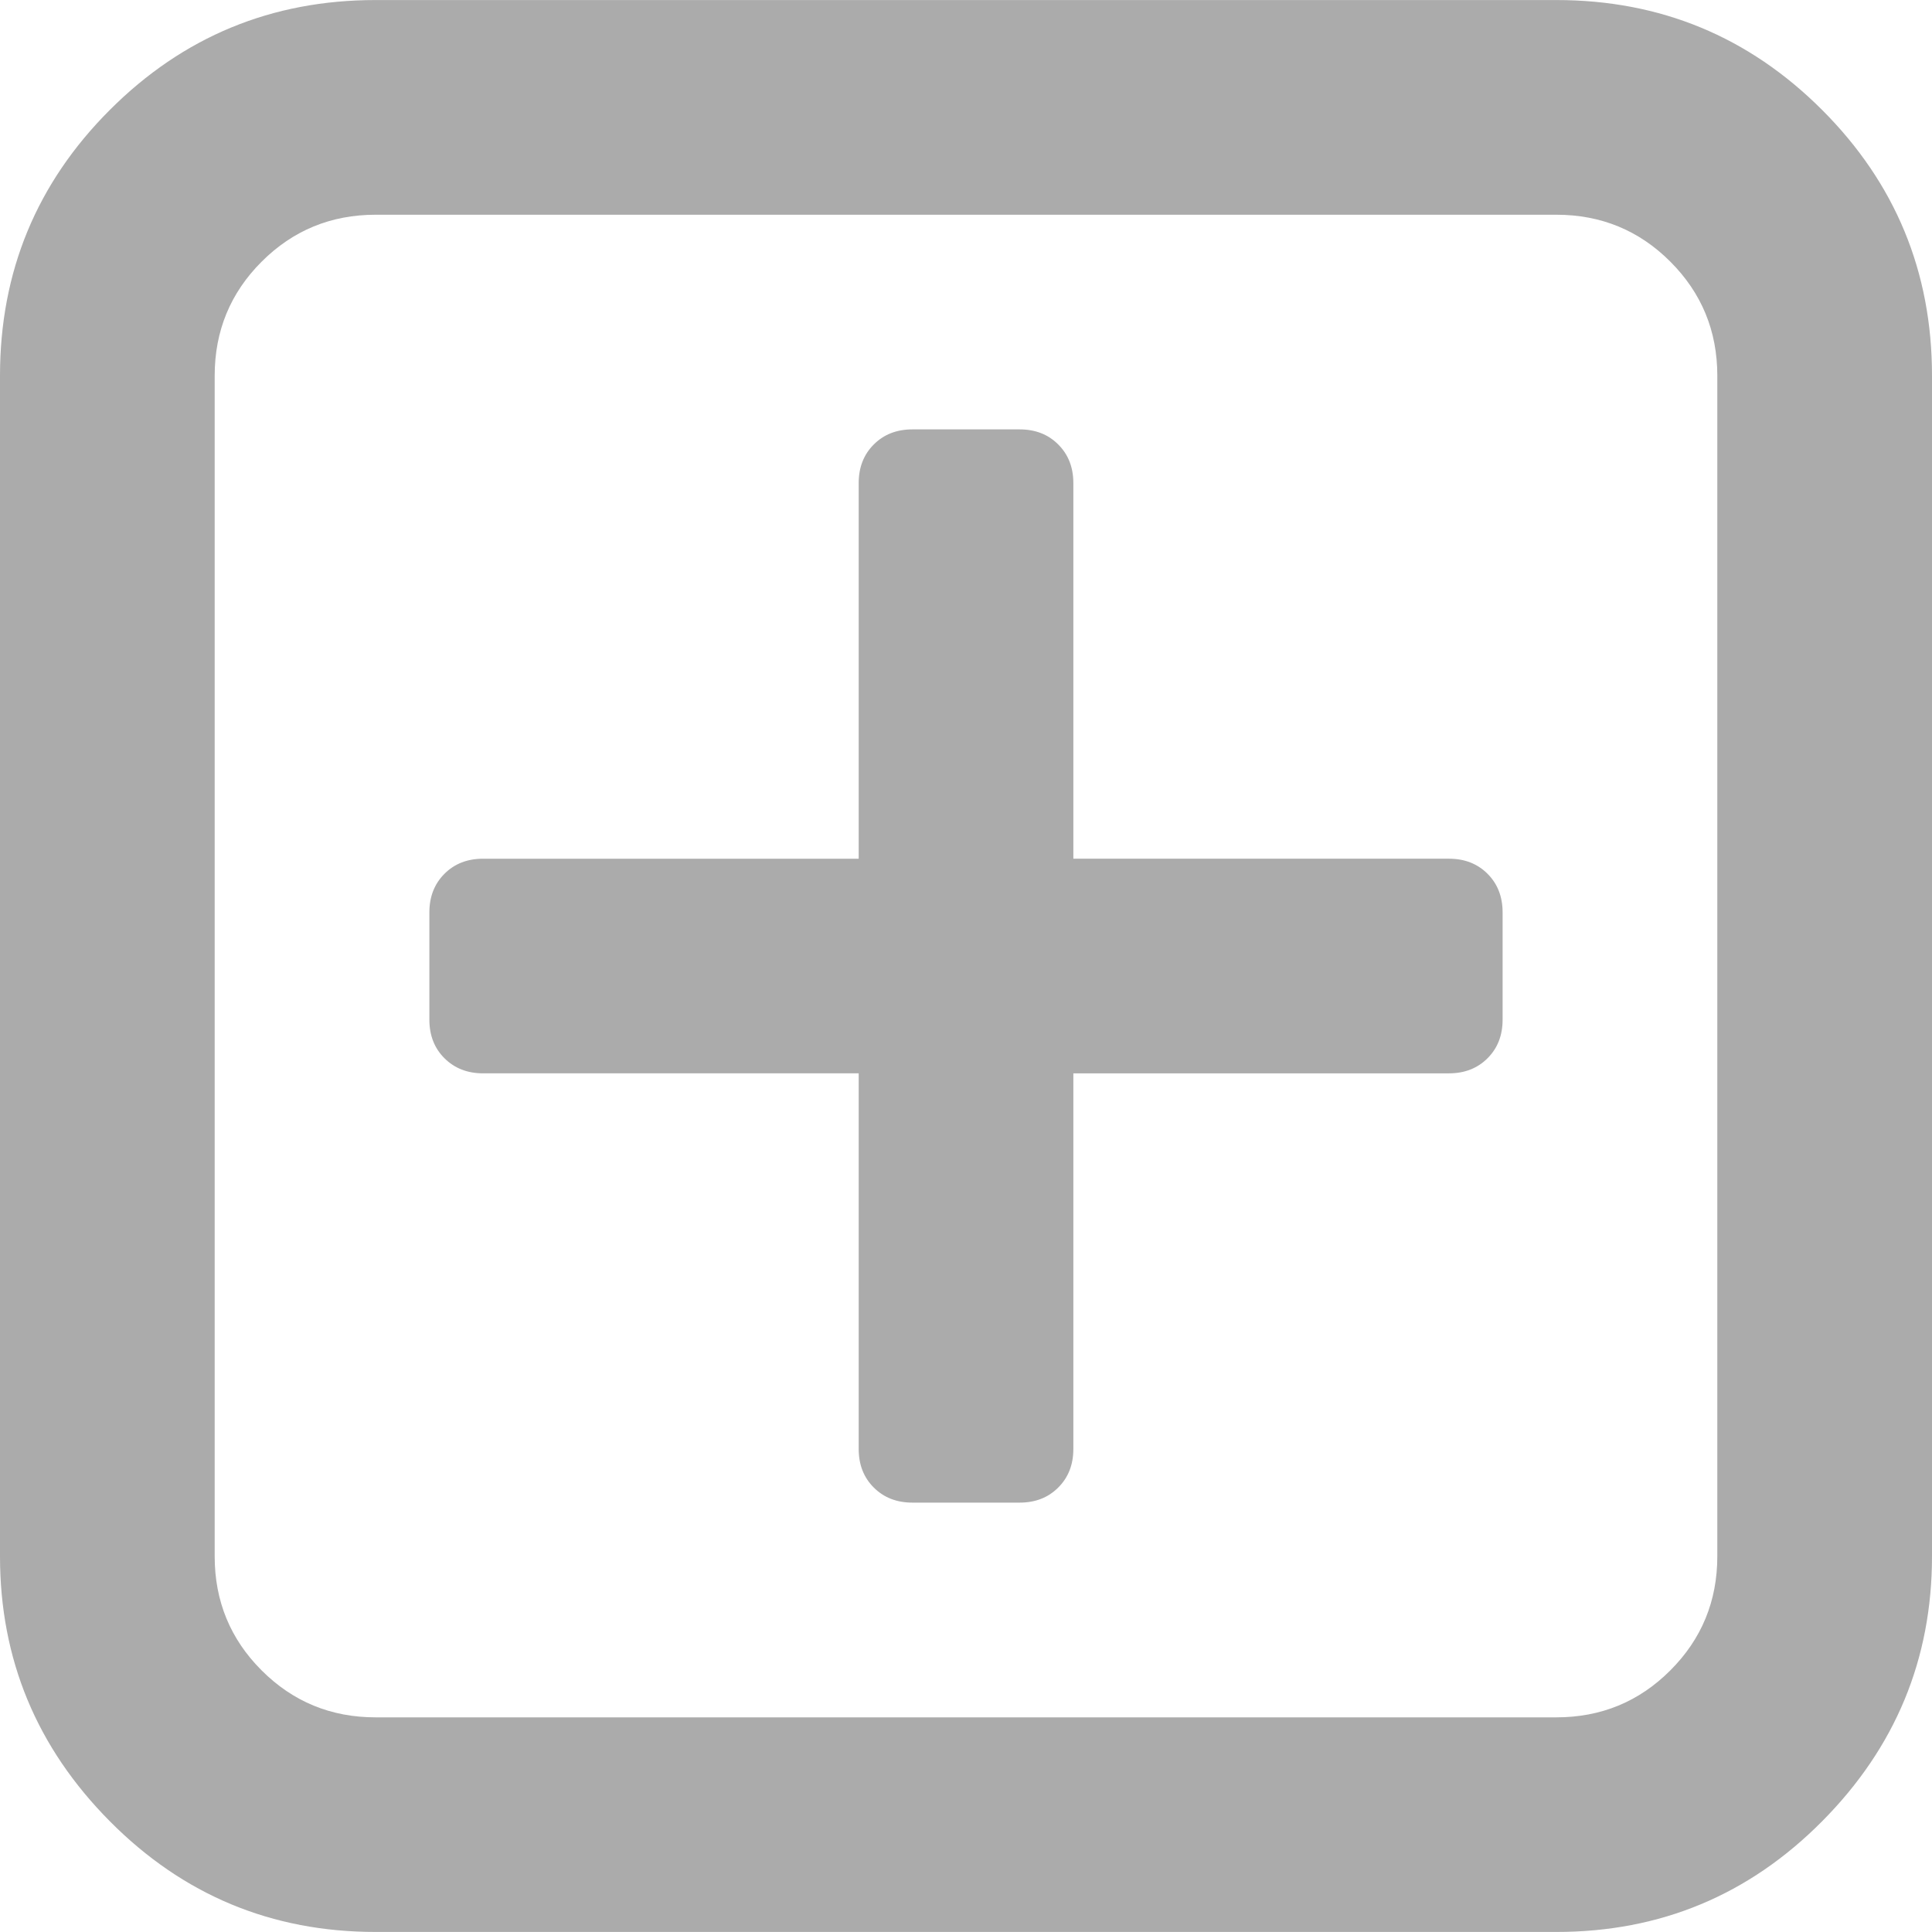 <?xml version="1.0"?>
<svg xmlns="http://www.w3.org/2000/svg" xmlns:xlink="http://www.w3.org/1999/xlink" xmlns:svgjs="http://svgjs.com/svgjs" version="1.1" width="512" height="512" x="0" y="0" viewBox="0 0 328.911 328.911" style="enable-background:new 0 0 512 512" xml:space="preserve" class=""><g>
<g xmlns="http://www.w3.org/2000/svg">
	<g>
		<path d="M310.199,18.71C297.735,6.242,282.65,0.007,264.951,0.007H63.954c-17.703,0-32.79,6.235-45.253,18.704    C6.235,31.177,0,46.261,0,63.96v200.991c0,17.515,6.232,32.552,18.701,45.11c12.467,12.566,27.553,18.843,45.253,18.843h201.004    c17.699,0,32.777-6.276,45.248-18.843c12.47-12.559,18.705-27.596,18.705-45.11V63.96    C328.911,46.261,322.666,31.177,310.199,18.71z M292.362,264.96c0,7.614-2.673,14.089-8.001,19.414    c-5.324,5.332-11.799,7.994-19.41,7.994H63.954c-7.614,0-14.082-2.662-19.414-7.994c-5.33-5.325-7.992-11.8-7.992-19.414V63.965    c0-7.613,2.662-14.086,7.992-19.414c5.327-5.327,11.8-7.994,19.414-7.994h201.004c7.61,0,14.086,2.663,19.41,7.994    c5.325,5.328,7.994,11.801,7.994,19.414V264.96z" fill="#ababab" data-original="#000000" style="" class=""/>
		<path d="M246.683,146.189H182.73V82.236c0-2.667-0.855-4.854-2.573-6.567c-1.704-1.714-3.895-2.568-6.564-2.568h-18.271    c-2.667,0-4.854,0.854-6.567,2.568c-1.714,1.713-2.568,3.903-2.568,6.567v63.954H82.233c-2.664,0-4.857,0.855-6.567,2.568    c-1.711,1.713-2.568,3.903-2.568,6.567v18.271c0,2.666,0.854,4.855,2.568,6.563c1.712,1.708,3.903,2.57,6.567,2.57h63.954v63.953    c0,2.666,0.854,4.855,2.568,6.563c1.713,1.711,3.903,2.566,6.567,2.566h18.271c2.67,0,4.86-0.855,6.564-2.566    c1.718-1.708,2.573-3.897,2.573-6.563V182.73h63.953c2.662,0,4.853-0.862,6.563-2.57c1.712-1.708,2.563-3.897,2.563-6.563v-18.271    c0-2.664-0.852-4.857-2.563-6.567C251.536,147.048,249.345,146.189,246.683,146.189z" fill="#ababab" data-original="#000000" style="" class=""/>
	</g>
</g>
<g xmlns="http://www.w3.org/2000/svg">
</g>
<g xmlns="http://www.w3.org/2000/svg">
</g>
<g xmlns="http://www.w3.org/2000/svg">
</g>
<g xmlns="http://www.w3.org/2000/svg">
</g>
<g xmlns="http://www.w3.org/2000/svg">
</g>
<g xmlns="http://www.w3.org/2000/svg">
</g>
<g xmlns="http://www.w3.org/2000/svg">
</g>
<g xmlns="http://www.w3.org/2000/svg">
</g>
<g xmlns="http://www.w3.org/2000/svg">
</g>
<g xmlns="http://www.w3.org/2000/svg">
</g>
<g xmlns="http://www.w3.org/2000/svg">
</g>
<g xmlns="http://www.w3.org/2000/svg">
</g>
<g xmlns="http://www.w3.org/2000/svg">
</g>
<g xmlns="http://www.w3.org/2000/svg">
</g>
<g xmlns="http://www.w3.org/2000/svg">
</g>
</g></svg>
